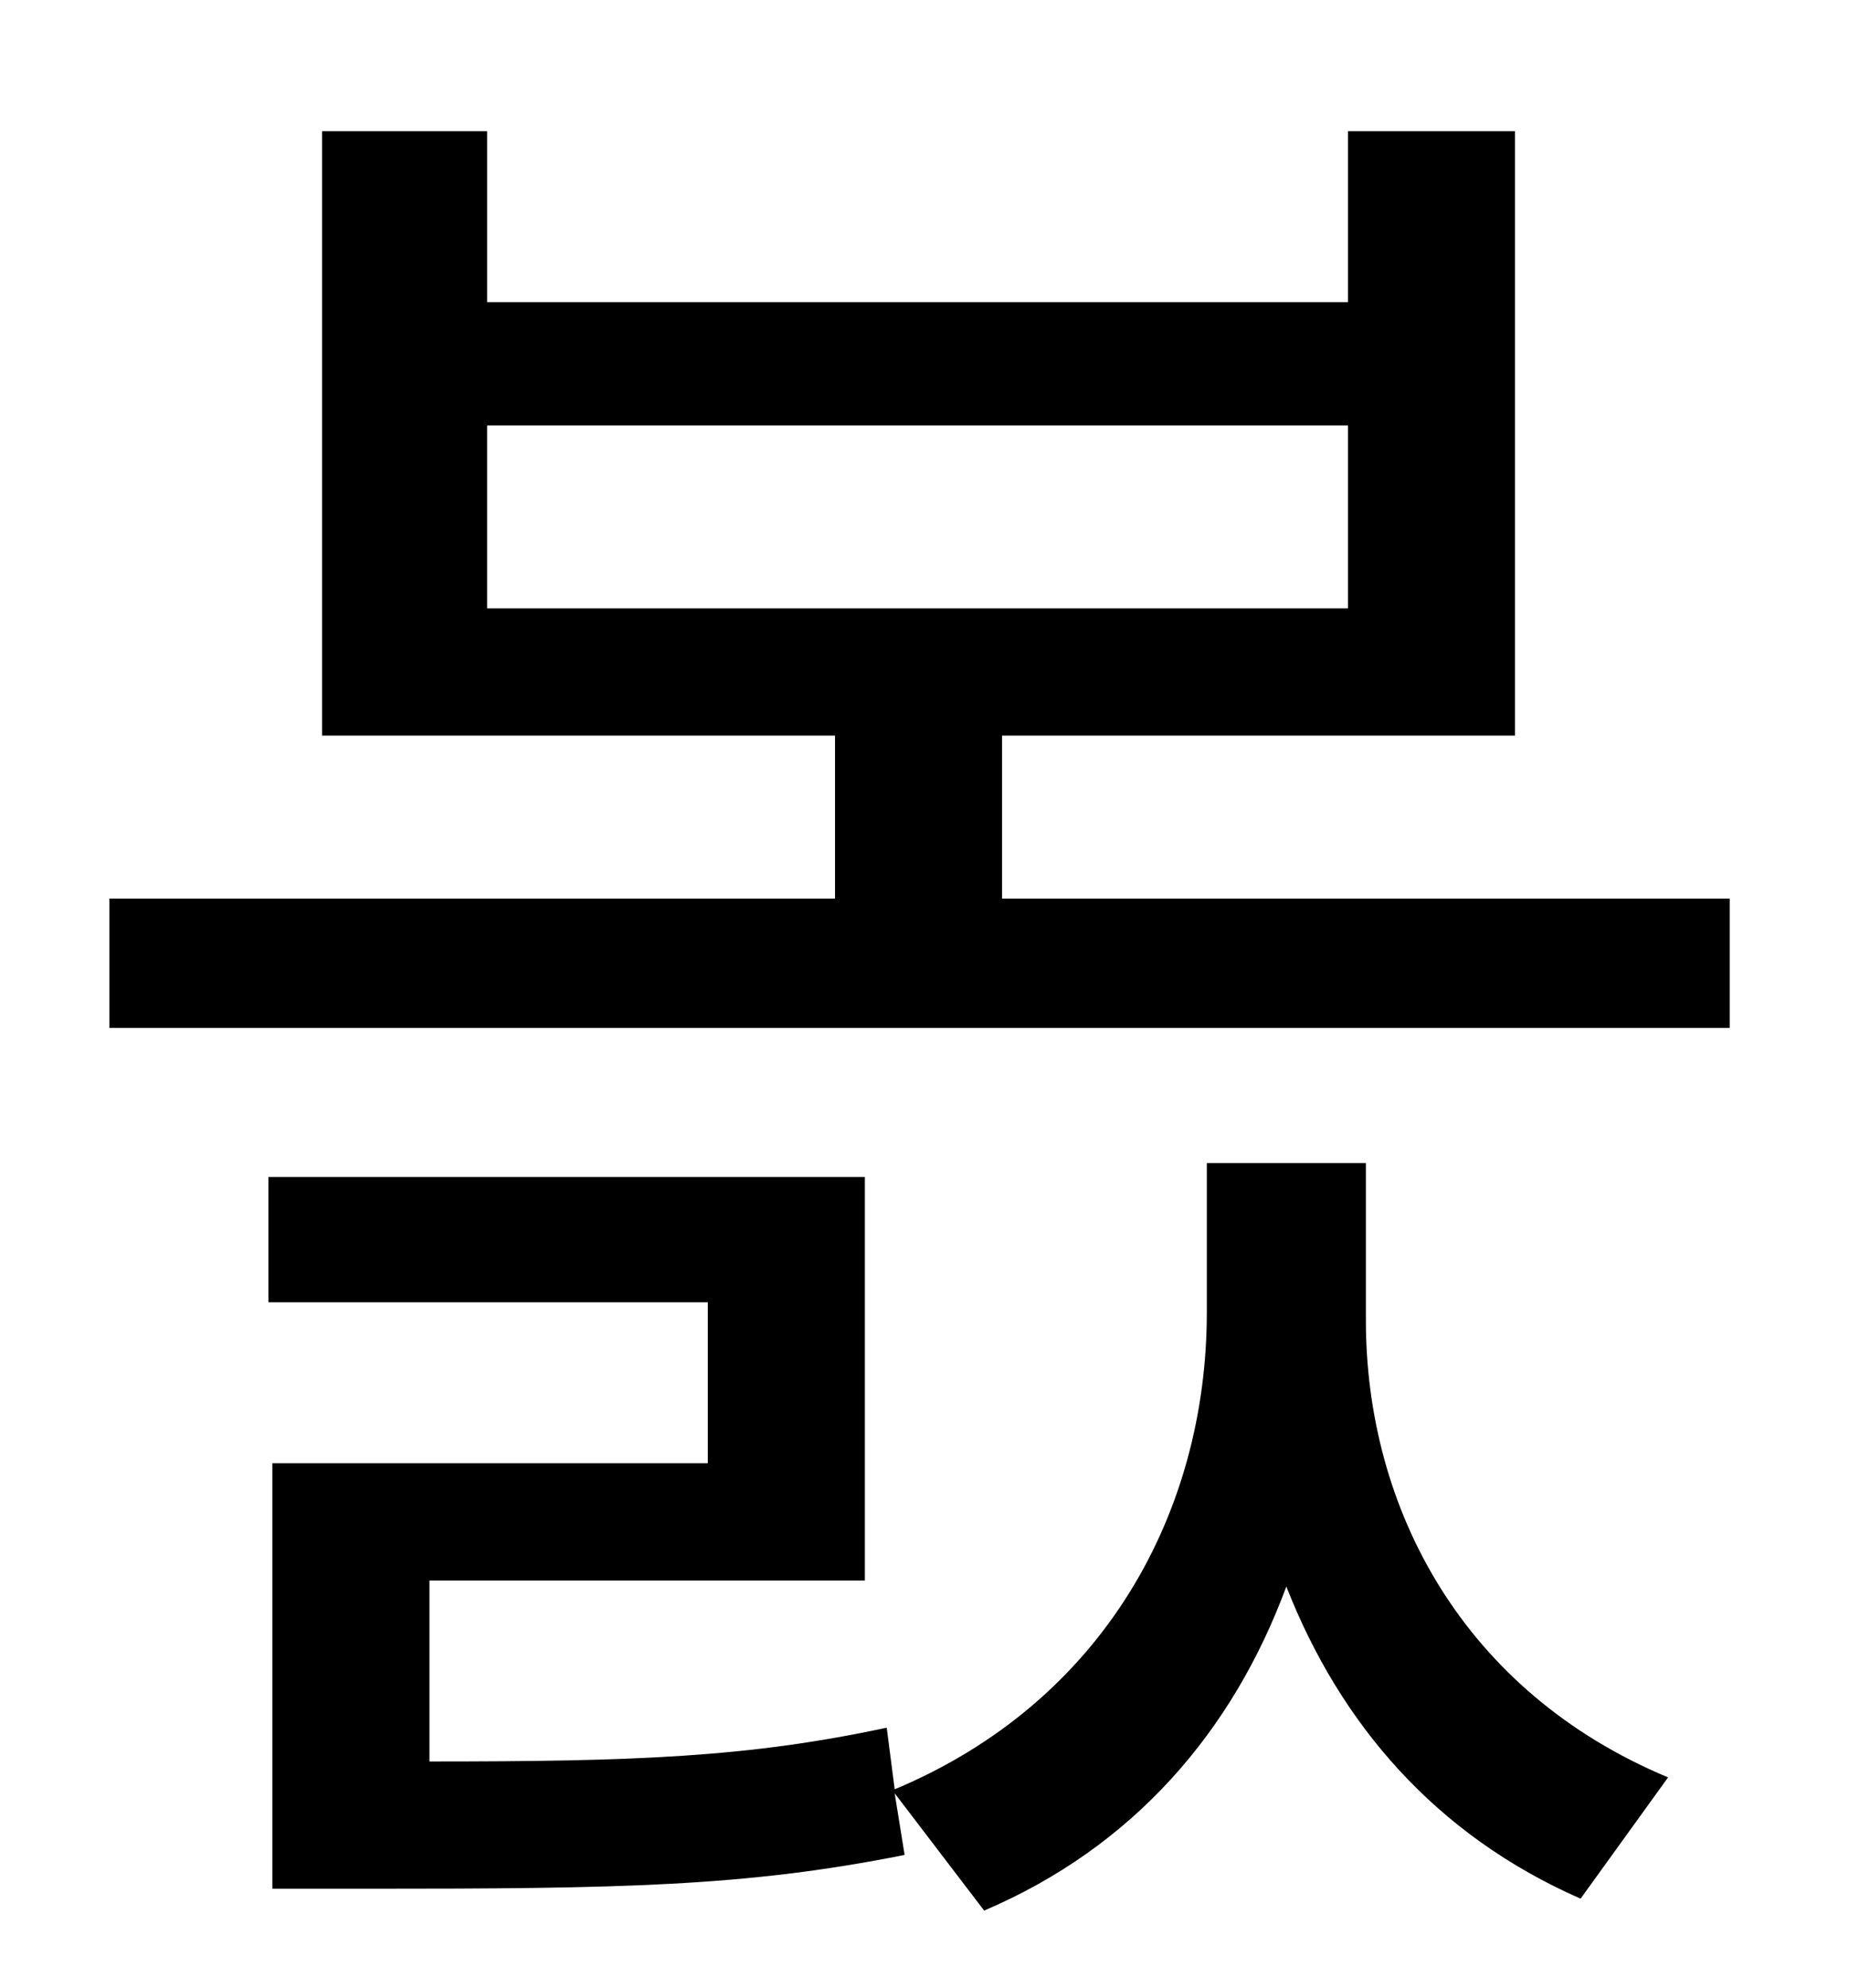 <?xml version="1.0" standalone="no"?>
<!DOCTYPE svg PUBLIC "-//W3C//DTD SVG 1.1//EN" "http://www.w3.org/Graphics/SVG/1.1/DTD/svg11.dtd" >
<svg xmlns="http://www.w3.org/2000/svg" xmlns:xlink="http://www.w3.org/1999/xlink" version="1.1" viewBox="-10 0 930 1000">
   <path fill="currentColor"
d="M677 585v79c0 95 49 187 152 230l-44 61c-73 -32 -121 -88 -148 -157c-27 73 -77 131 -152 163l-45 -59l5 31c-80 16 -143 17 -270 17h-48v-214h219v-81h-221v-63h300v203h-219v91c103 0 160 -2 230 -17l4 31c105 -44 157 -139 157 -240v-75h80zM235 214v92h433v-92h-433
zM494 452h366v65h-815v-65h365v-82h-258v-304h83v86h433v-86h84v304h-258v82z" />
</svg>
